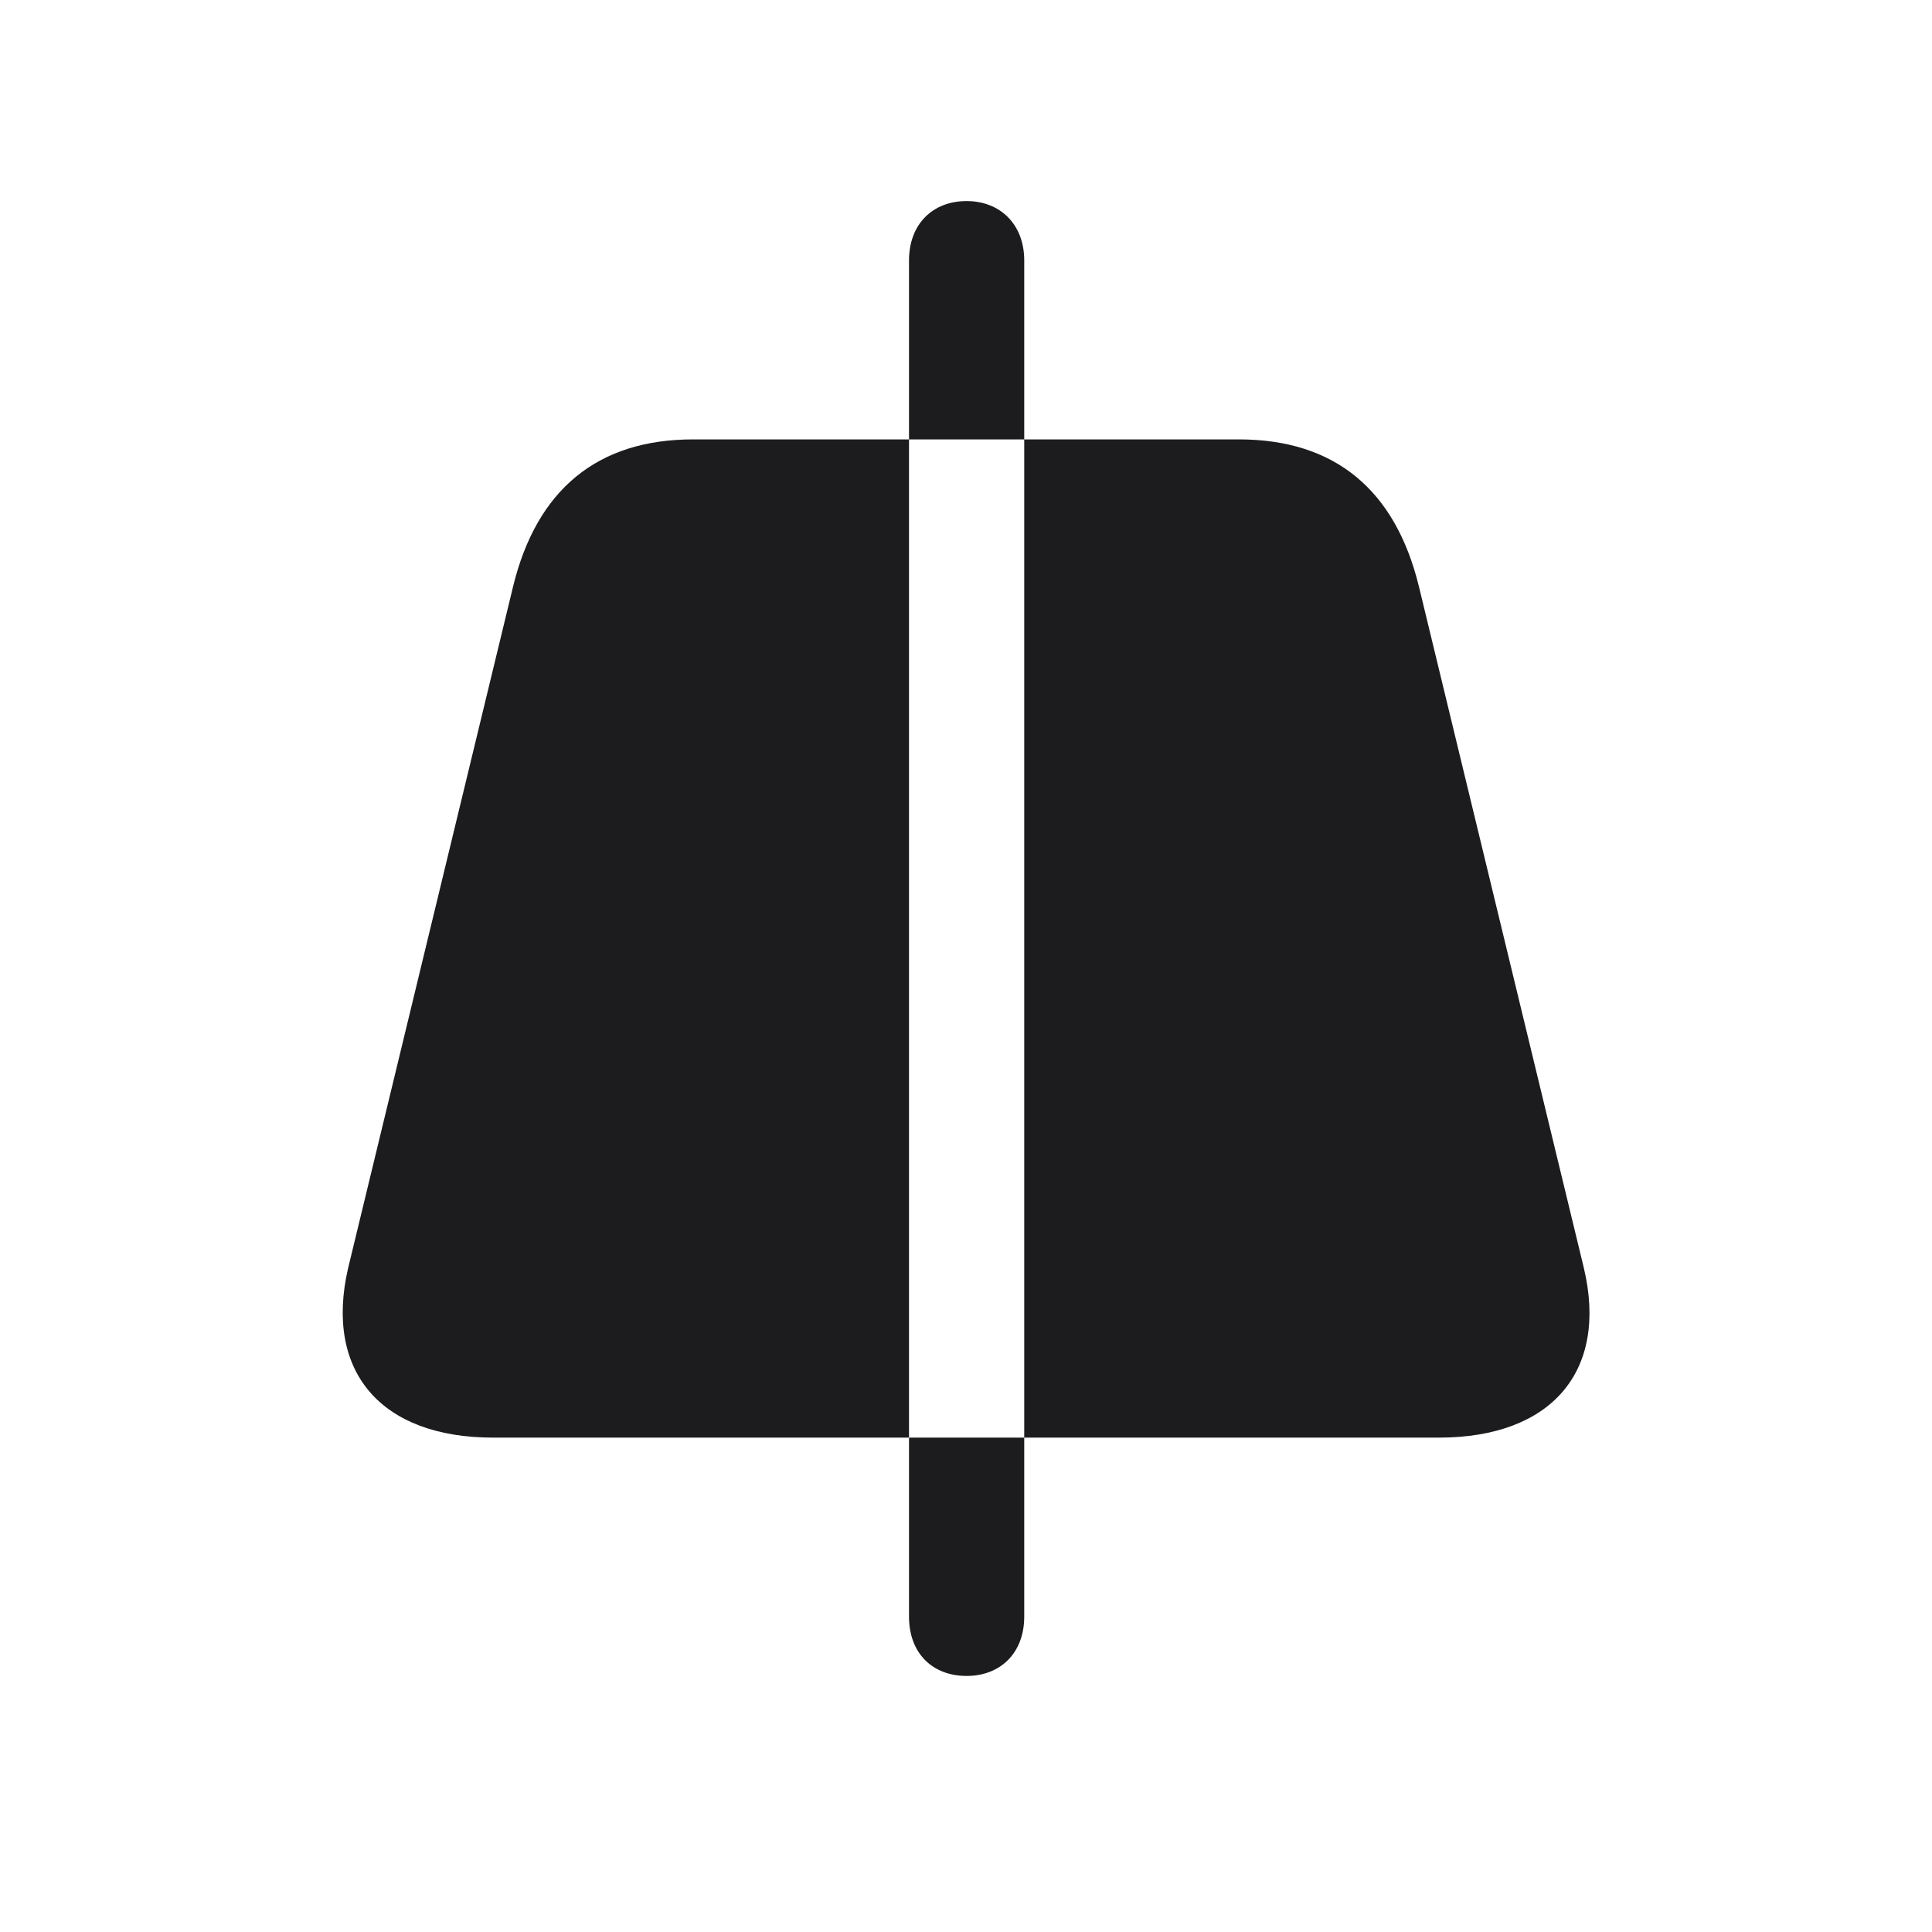<svg width="28" height="28" viewBox="0 0 28 28" fill="none" xmlns="http://www.w3.org/2000/svg">
<path d="M22.956 18.383L20.565 8.504C20.223 7.098 19.344 6.368 17.955 6.368H14.844V3.775C14.844 3.248 14.492 2.914 14.009 2.914C13.517 2.914 13.174 3.248 13.174 3.775V6.368H14.844V20.835H20.855C22.481 20.835 23.308 19.877 22.956 18.383ZM7.145 20.835H13.174V23.428C13.174 23.964 13.517 24.289 14.009 24.289C14.492 24.289 14.844 23.964 14.844 23.428V20.835H13.174V6.368H10.045C8.656 6.368 7.777 7.098 7.435 8.504L5.044 18.383C4.701 19.877 5.519 20.835 7.145 20.835Z" fill="#1C1C1E"/>
</svg>
